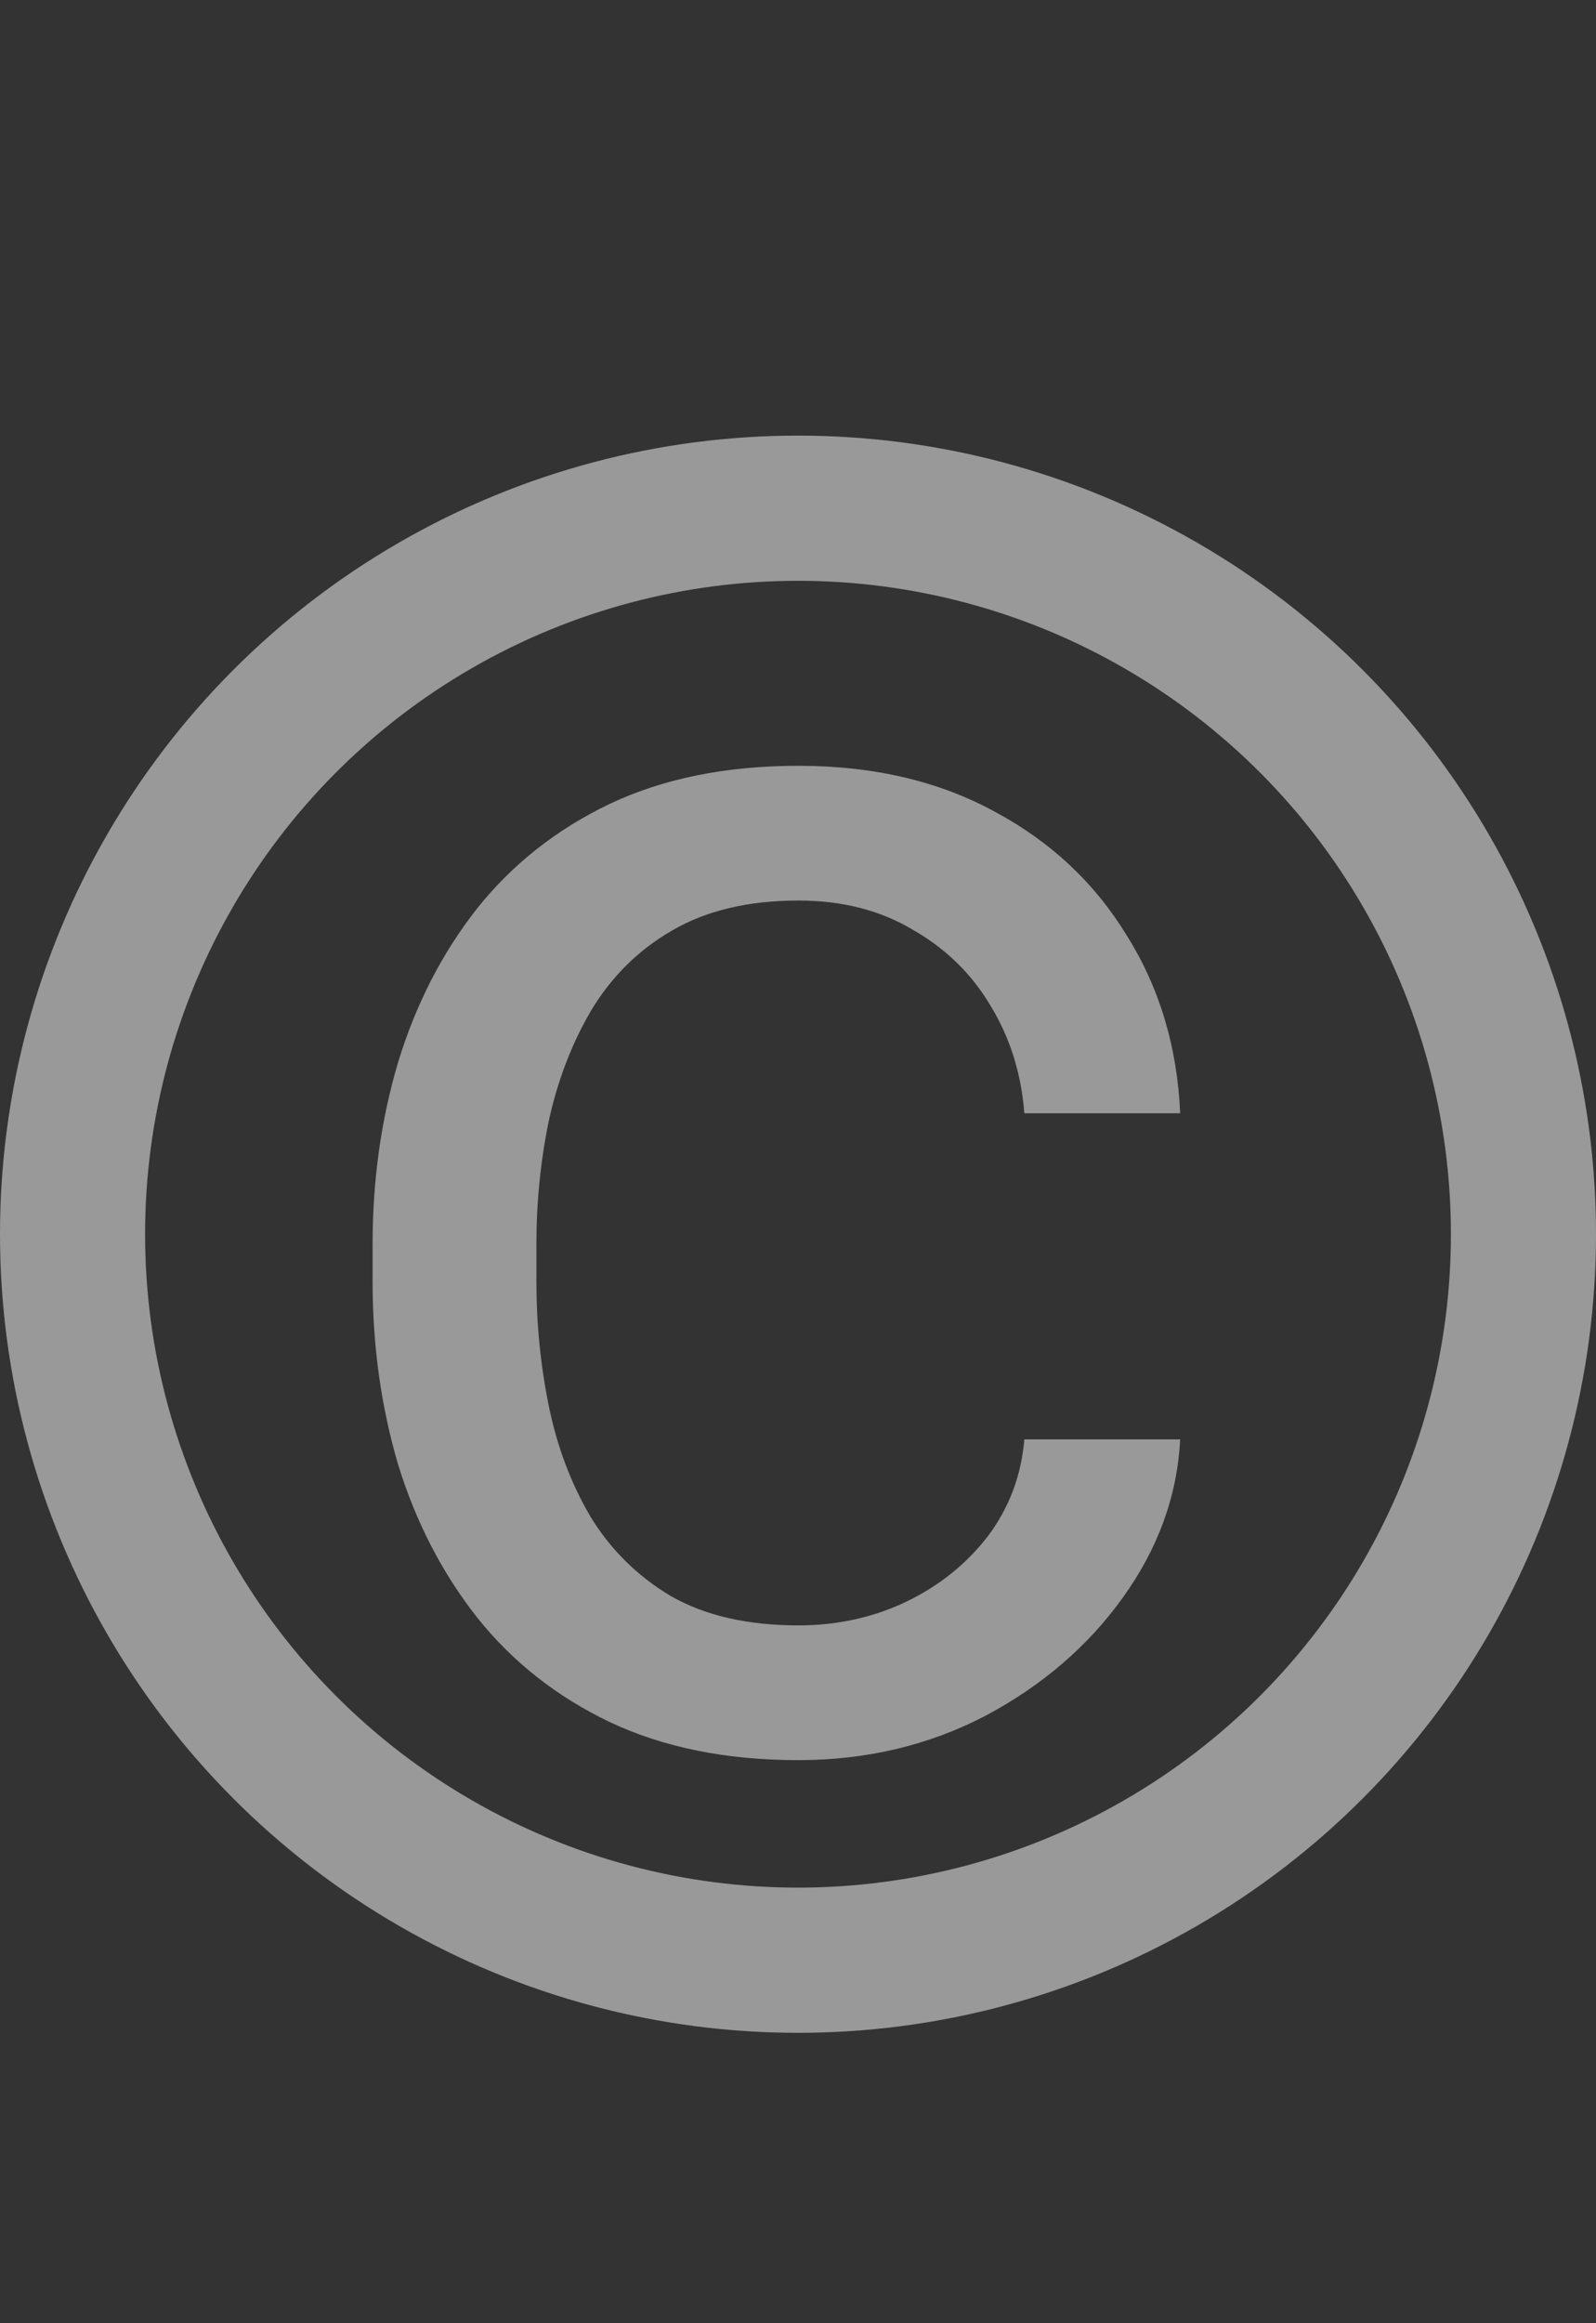 <svg width="11" height="16" viewBox="0 0 11 16" fill="none" xmlns="http://www.w3.org/2000/svg">
<rect x="0" y="0" width="11" height="16" fill="#333333" stroke="none"/>
<circle cx="5.5" cy="8.5" r="5" stroke="white" stroke-opacity="0.5"/>
<path d="M5.503 11.194C5.772 11.194 6.02 11.139 6.248 11.03C6.476 10.92 6.663 10.769 6.81 10.578C6.956 10.383 7.039 10.161 7.06 9.913H8.134C8.114 10.303 7.981 10.667 7.737 11.005C7.497 11.339 7.182 11.609 6.791 11.817C6.401 12.02 5.971 12.122 5.503 12.122C5.007 12.122 4.574 12.035 4.203 11.86C3.837 11.685 3.532 11.445 3.288 11.139C3.048 10.834 2.867 10.484 2.745 10.09C2.627 9.691 2.568 9.27 2.568 8.826V8.57C2.568 8.126 2.627 7.707 2.745 7.312C2.867 6.914 3.048 6.562 3.288 6.257C3.532 5.951 3.837 5.711 4.203 5.536C4.574 5.361 5.007 5.274 5.503 5.274C6.02 5.274 6.472 5.38 6.858 5.591C7.245 5.799 7.548 6.084 7.768 6.446C7.992 6.804 8.114 7.211 8.134 7.667H7.06C7.039 7.394 6.962 7.148 6.828 6.928C6.698 6.708 6.519 6.533 6.291 6.403C6.067 6.269 5.805 6.202 5.503 6.202C5.158 6.202 4.867 6.271 4.631 6.409C4.399 6.543 4.214 6.727 4.075 6.958C3.941 7.186 3.843 7.441 3.782 7.721C3.725 7.998 3.697 8.281 3.697 8.57V8.826C3.697 9.115 3.725 9.4 3.782 9.681C3.839 9.961 3.935 10.216 4.069 10.444C4.207 10.671 4.393 10.855 4.625 10.993C4.861 11.127 5.153 11.194 5.503 11.194Z" fill="white" fill-opacity="0.5"/>
</svg>
